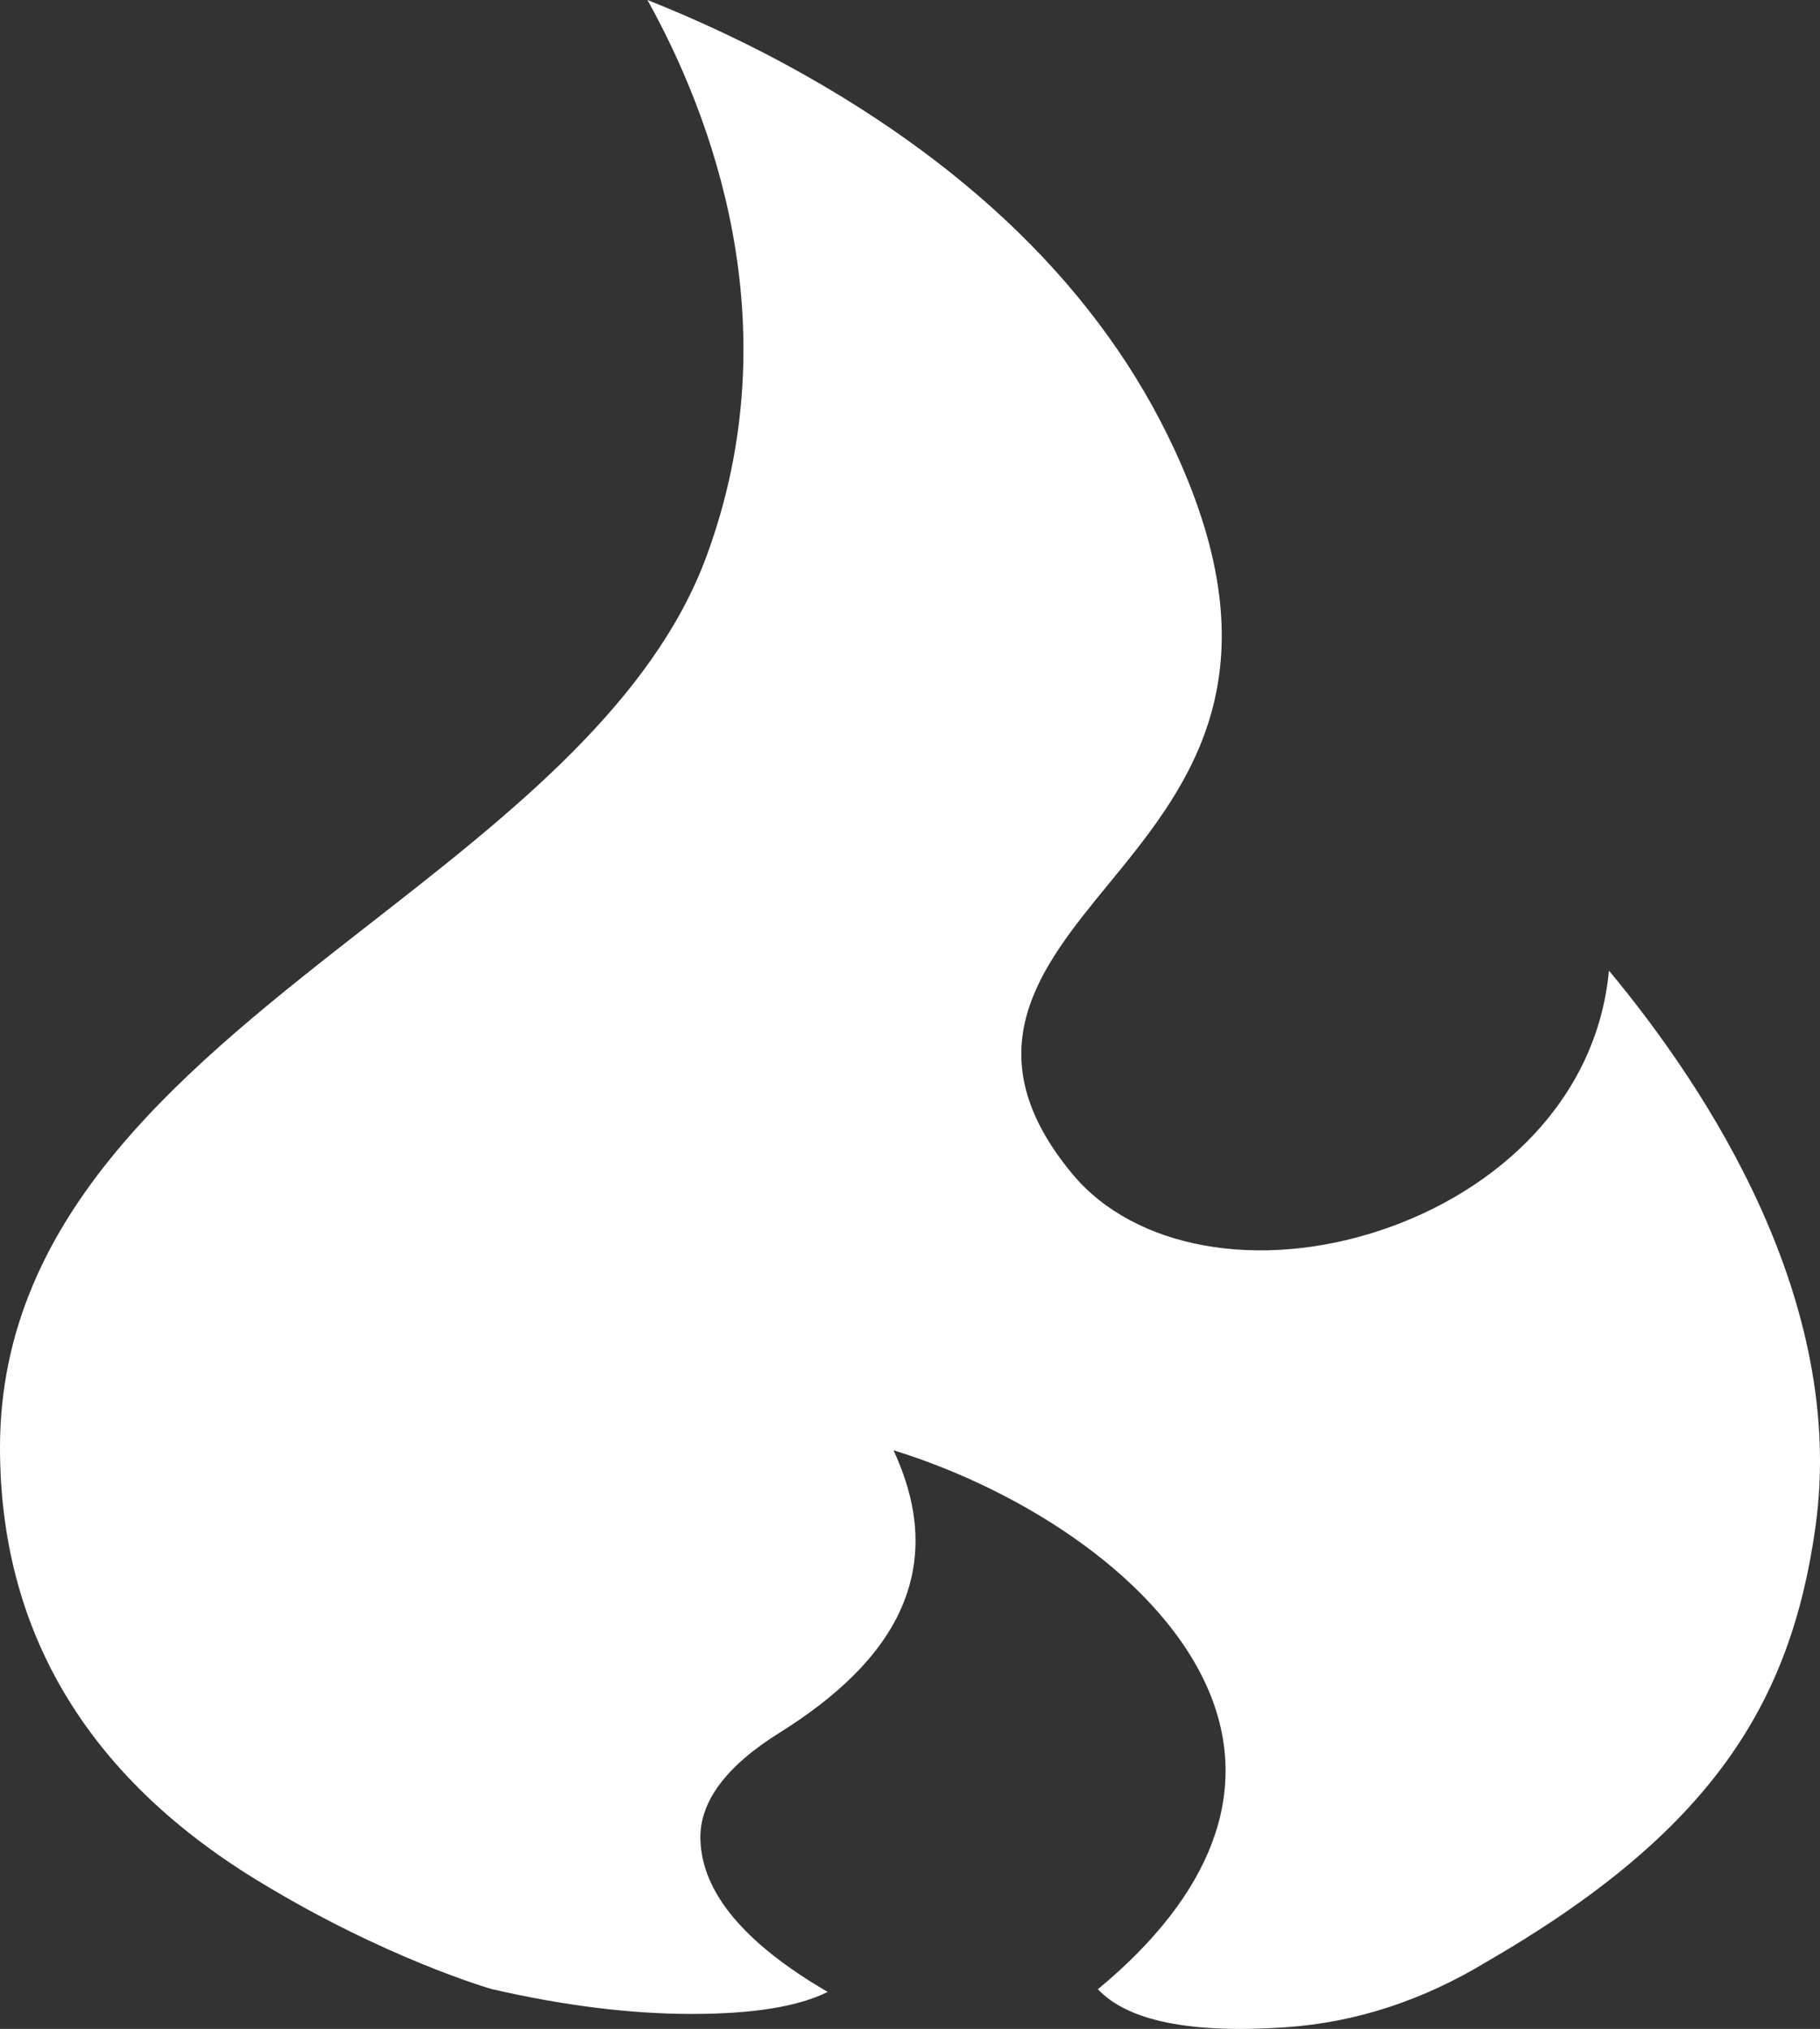 <?xml version="1.0" encoding="UTF-8"?>
<svg width="61px" height="68px" viewBox="0 0 61 68" version="1.1" xmlns="http://www.w3.org/2000/svg" xmlns:xlink="http://www.w3.org/1999/xlink">
    <rect x="0" y="0" width="61" height="68" fill="#333333" stroke="none"/>
    <!-- Generator: Sketch 53.2 (72643) - https://sketchapp.com -->
    <title>fire</title>
    <desc>Created with Sketch.</desc>
    <g id="boostrap" stroke="none" stroke-width="1" fill="none" fill-rule="evenodd">
        <g id="Home---1366x650---1140-container" transform="translate(-366, -1233)" fill="#FFFFFF">
            <g id="services" transform="translate(113, 948)">
                <g transform="translate(0, 241)" id="item2">
                    <g transform="translate(192, 0)">
                        <path d="M107.285,85.23 C103.173,86.602 99.017,85.845 96.942,83.346 C93.545,79.254 95.88,76.407 98.137,73.652 C100.696,70.529 103.598,66.989 100.815,60.106 C98.618,54.671 94.316,50.108 88.028,46.545 C86.068,45.434 84.209,44.598 82.7,44 C84.807,47.789 87.548,54.839 84.685,62.629 C82.87,67.569 78.072,71.314 73.431,74.935 C67.32,79.704 61,84.635 61,92.515 C61,98.628 63.883,103.497 69.569,106.988 C73.875,109.632 77.46,110.662 77.503,110.67 C79.907,111.222 82.135,111.498 84.188,111.498 C86.241,111.498 87.759,111.252 88.741,110.76 C85.943,109.13 84.52,107.424 84.475,105.644 C84.442,104.395 85.329,103.198 87.111,102.084 C89.786,100.412 91.257,98.611 91.606,96.58 C91.82,95.337 91.604,94.024 90.947,92.606 C95.384,93.981 99.975,96.982 101.53,100.708 C102.927,104.054 101.635,107.496 97.797,110.67 C98.803,111.737 100.9,112.162 104.089,111.945 C106.429,111.786 108.679,111.053 110.837,109.745 C118.353,105.395 121.018,101.108 121.848,95.178 C122.905,87.617 118.225,80.495 114.926,76.531 C114.521,80.882 111.162,83.936 107.285,85.23 Z" id="fire"></path>
                    </g>
                </g>
            </g>
        </g>
    </g>
</svg>